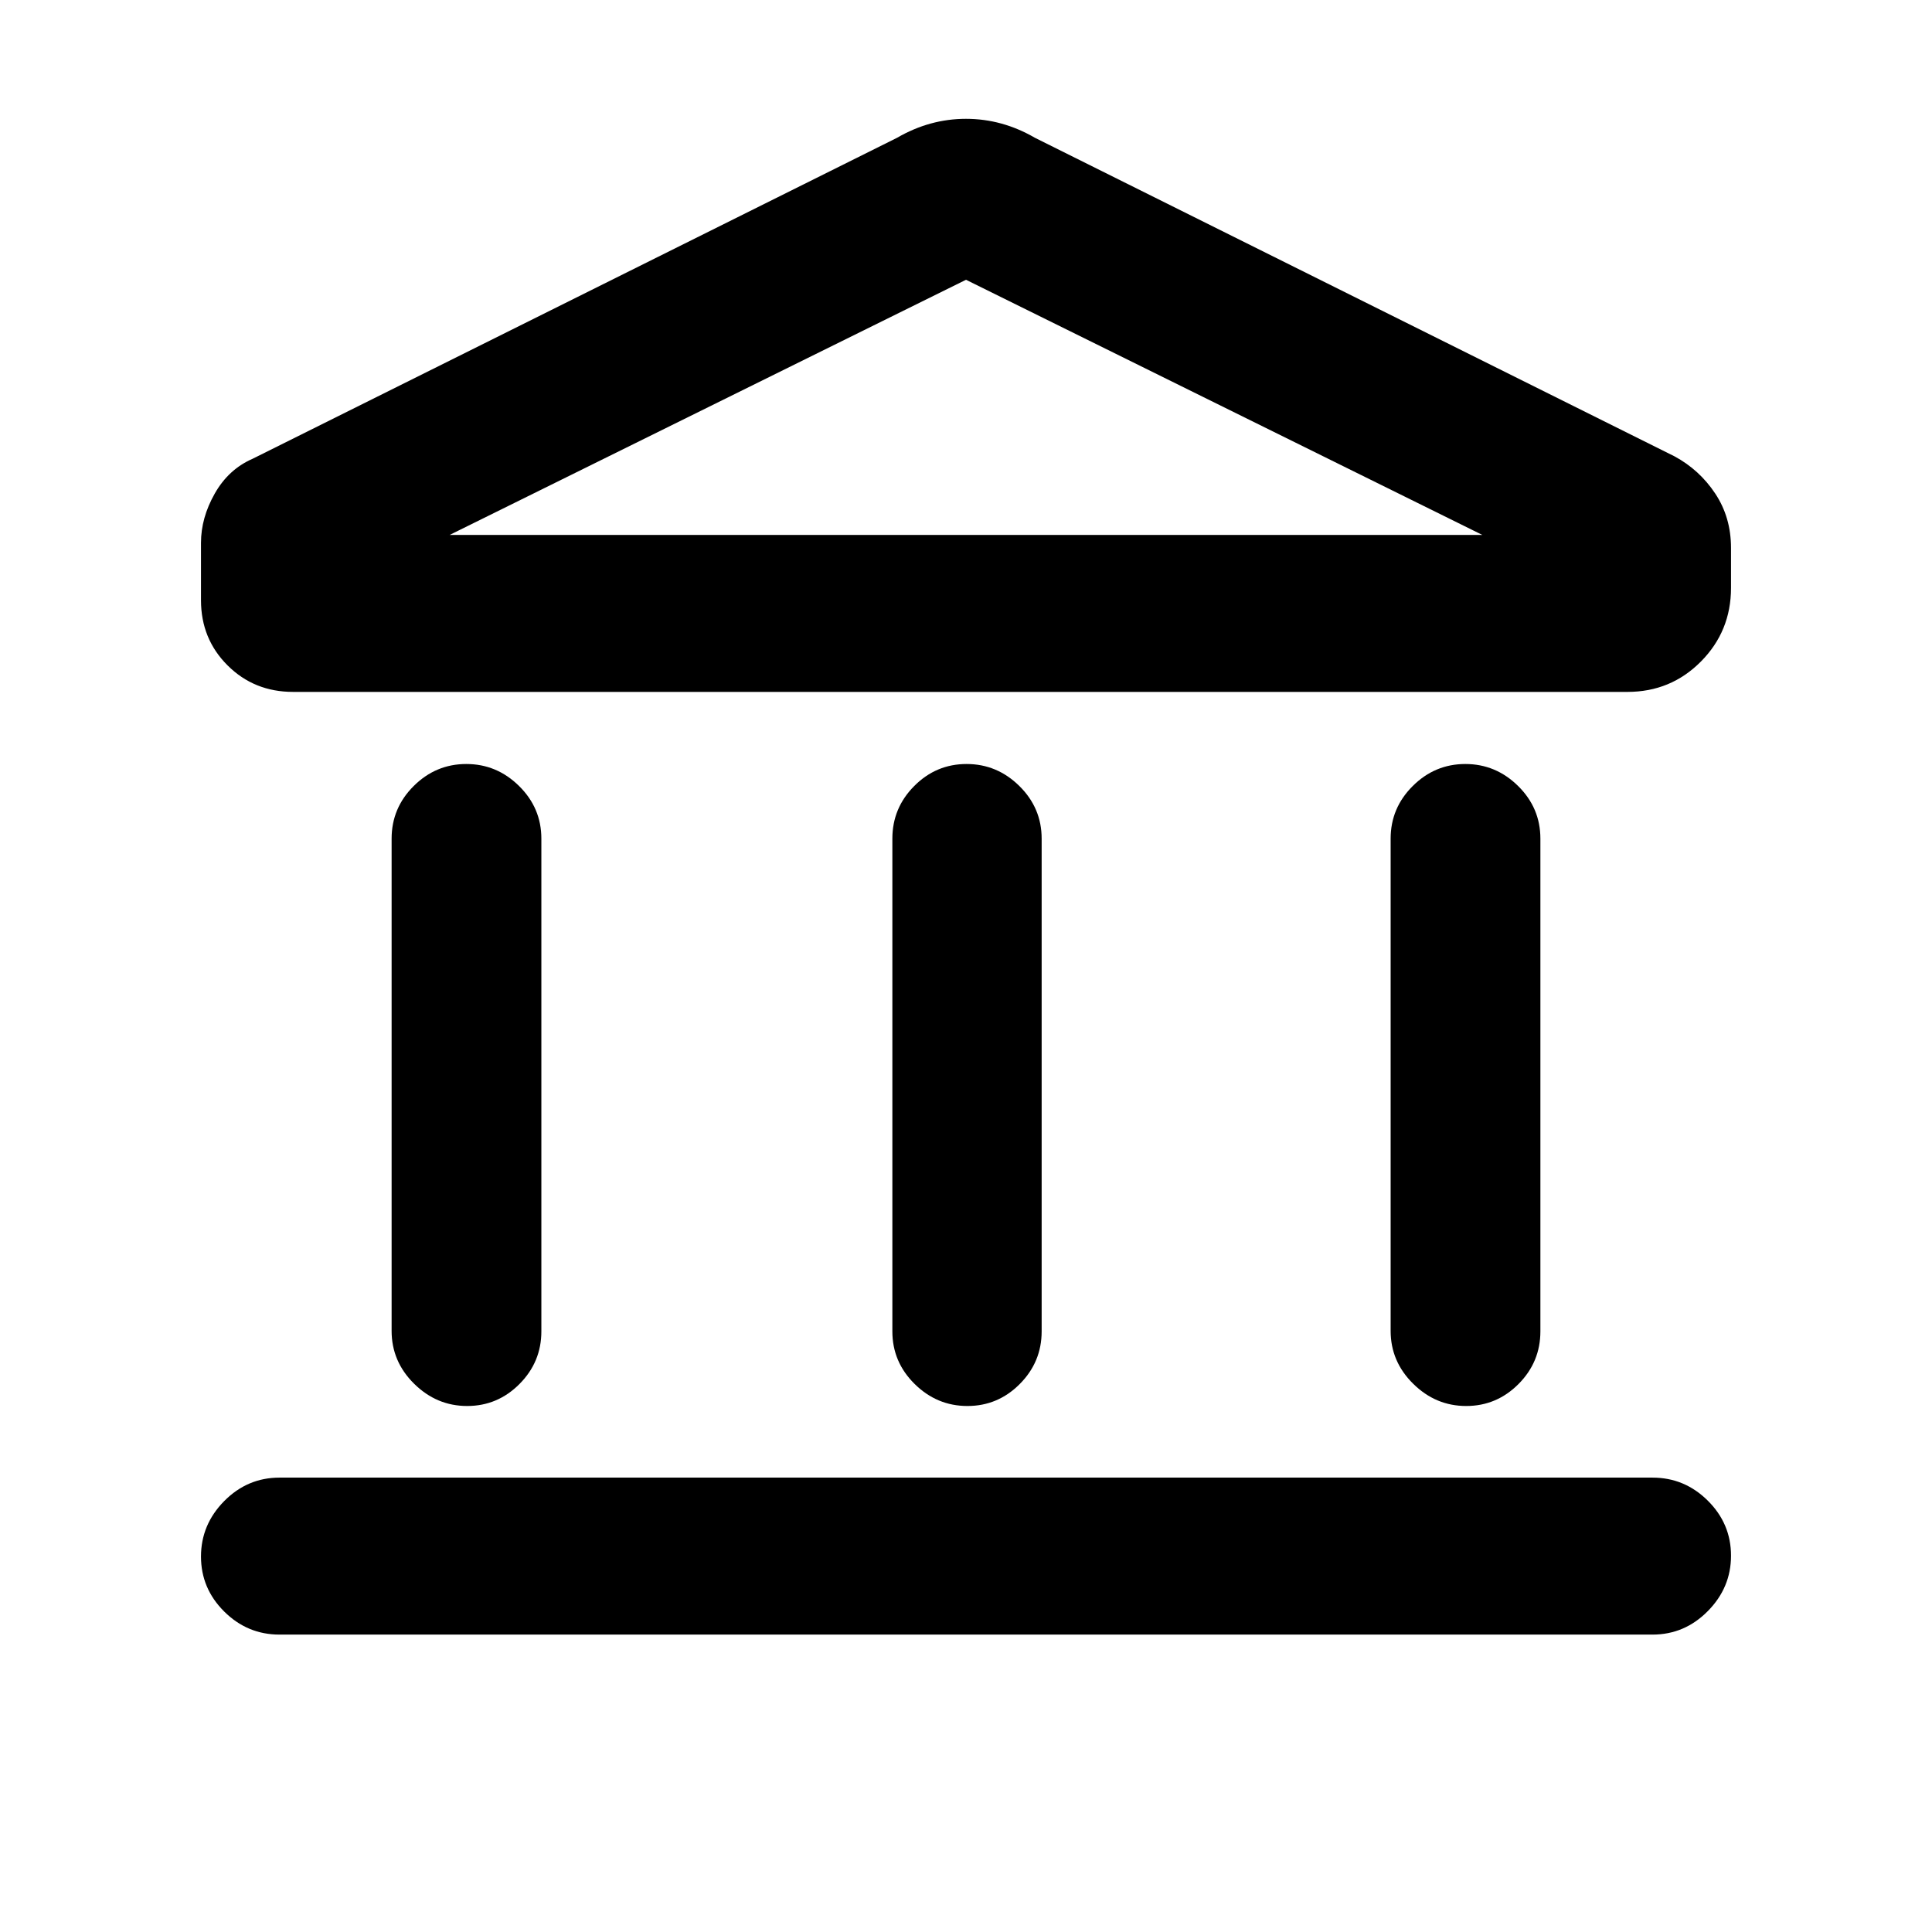 <svg xmlns="http://www.w3.org/2000/svg" height="20" viewBox="0 -960 960 960" width="20"><path d="M194.59-298.7v-244.58q0-15.24 10.98-26.16 10.99-10.93 26.13-10.93 15.15 0 26.22 10.93Q269-558.52 269-543.28v244.82q0 15.24-10.87 26.16-10.86 10.93-26.01 10.93-15.14 0-26.34-11.05-11.19-11.04-11.19-26.28Zm248.82.24v-244.82q0-15.24 10.87-26.16 10.86-10.93 26.01-10.93 15.14 0 26.22 10.93 11.08 10.92 11.08 26.16v244.82q0 15.24-10.87 26.16-10.86 10.93-26.01 10.93-15.14 0-26.22-10.93-11.08-10.92-11.08-26.16ZM138.87-147.78q-15.95 0-27.48-11.47-11.52-11.46-11.52-27.32t11.52-27.54q11.53-11.67 27.48-11.67h682.26q15.95 0 27.48 11.46 11.52 11.46 11.52 27.33 0 15.86-11.52 27.53-11.53 11.68-27.48 11.68H138.87ZM691-298.7v-244.58q0-15.24 10.99-26.16 10.98-10.93 26.13-10.93 15.14 0 26.22 10.93 11.07 10.92 11.07 26.16v244.82q0 15.24-10.86 26.16-10.87 10.93-26.01 10.93-15.15 0-26.34-11.05Q691-283.46 691-298.7Zm117.67-317.5H145.61q-19.31 0-32.52-13.16-13.22-13.17-13.22-32.4v-28.5q0-12.44 6.84-24.49 6.83-12.05 18.77-17.27l320.24-159.5q16.26-9.44 34.28-9.44t34.28 9.44l317.76 158.26q12.44 6.72 20.26 18.52 7.83 11.81 7.83 27v19.85q0 21.53-14.96 36.61-14.97 15.08-36.5 15.08Zm-585.23-78h513.12-513.12Zm0 0h513.12L480-820.98 223.44-694.2Z"/></svg>
